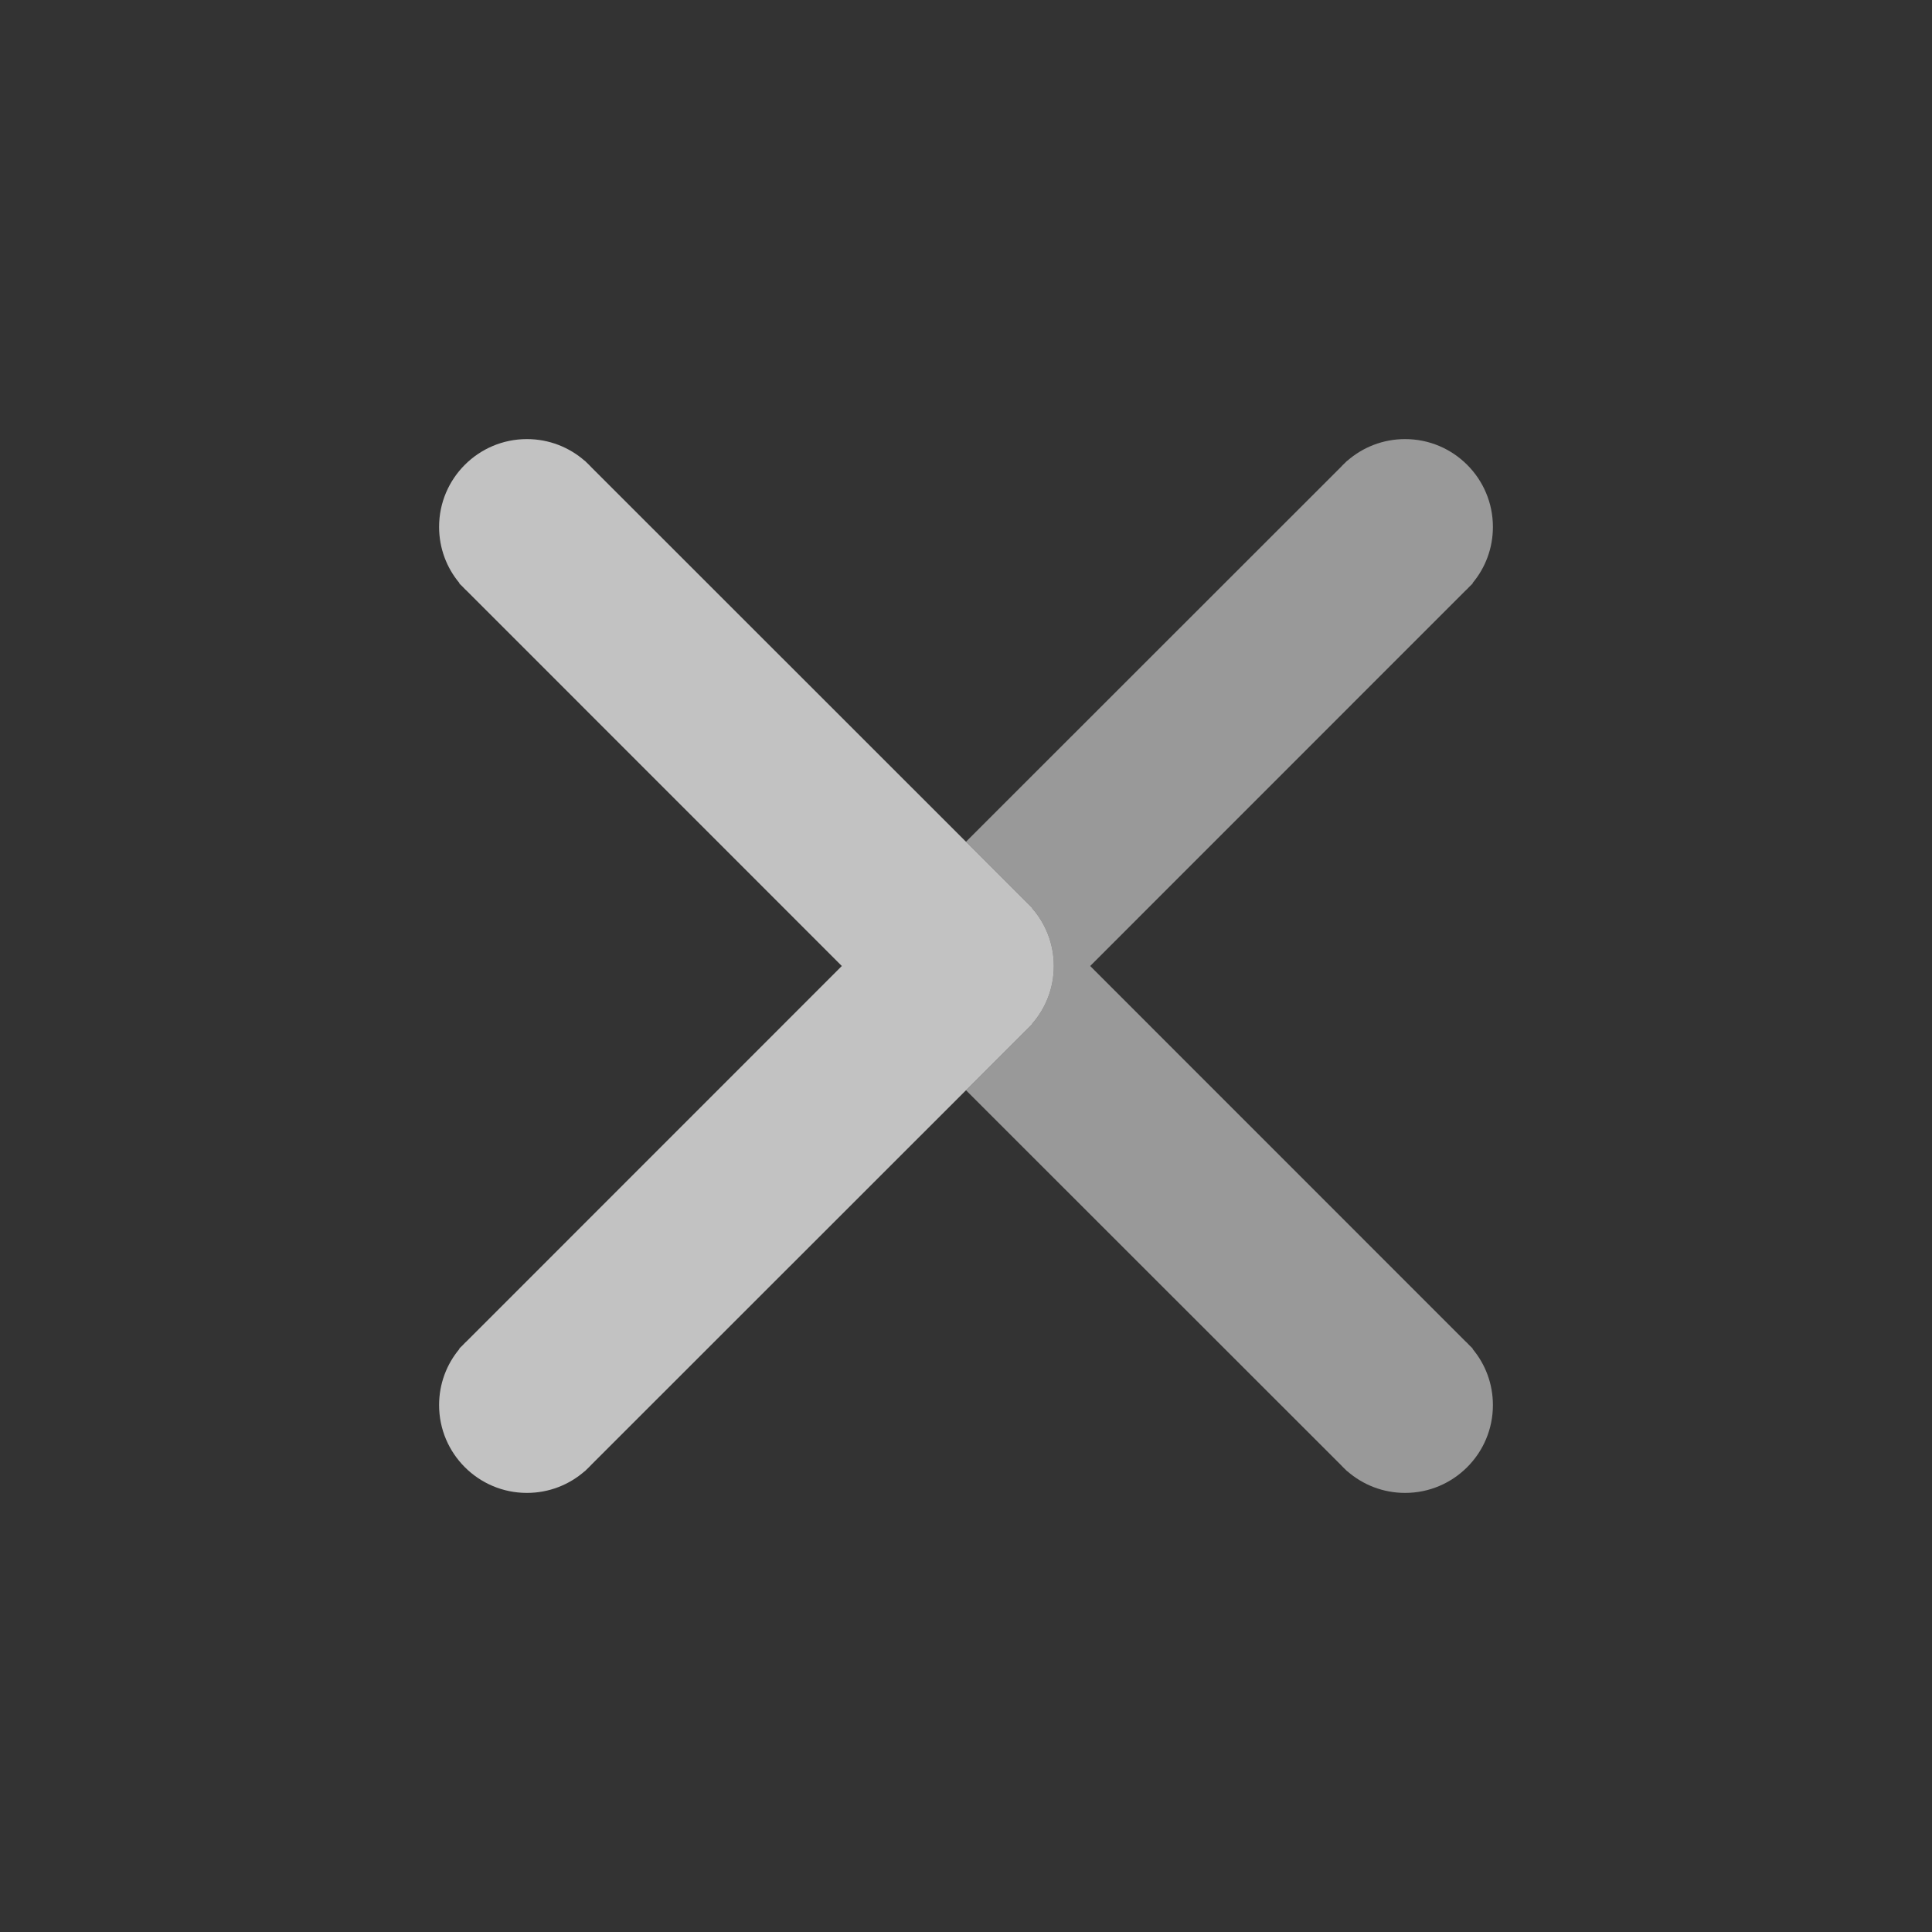 <?xml version="1.0" encoding="UTF-8"?>
<svg width="22px" height="22px" viewBox="0 0 22 22" version="1.1" xmlns="http://www.w3.org/2000/svg" xmlns:xlink="http://www.w3.org/1999/xlink">
    <rect x="0" y="0" width="22" height="22" fill="#333333" stroke="none"/>
    <!-- Generator: Sketch 49.3 (51167) - http://www.bohemiancoding.com/sketch -->
    <title>关闭</title>
    <desc>Created with Sketch.</desc>
    <defs></defs>
    <g id="雷竞技2.0-copy" stroke="none" stroke-width="1" fill="none" fill-rule="evenodd">
        <g id="icon切图" transform="translate(-254, -1271)" fill="#FFFFFF">
            <g id="关闭" transform="translate(254, 1271)">
                <path d="M6.737,16.676 C6.717,16.697 6.697,16.718 6.676,16.737 L6.659,16.754 L6.658,16.753 C6.482,16.907 6.252,17 6,17 C5.448,17 5,16.552 5,16 C5,15.756 5.087,15.533 5.232,15.36 L5.229,15.357 L5.267,15.32 C5.284,15.302 5.301,15.284 5.32,15.267 L9.586,11 L5.32,6.733 C5.301,6.716 5.284,6.698 5.267,6.68 L5.229,6.643 L5.232,6.64 C5.087,6.467 5,6.244 5,6 C5,5.448 5.448,5 6,5 C6.252,5 6.482,5.093 6.658,5.247 L6.659,5.246 L6.676,5.263 C6.697,5.282 6.717,5.303 6.737,5.324 L11.753,10.338 L11.751,10.34 C11.906,10.516 12,10.747 12,11 C12,11.253 11.906,11.484 11.751,11.66 L11.753,11.662 L6.737,16.676 Z" id="Combined-Shape" fill-opacity="0.7"></path>
                <g id="Combined-Shape" stroke-width="1" transform="translate(11, 5)" fill-opacity="0.5">
                    <path d="M6,7.415 L1.737,11.676 C1.717,11.697 1.697,11.718 1.676,11.737 L1.659,11.754 L1.658,11.753 C1.482,11.907 1.252,12 1,12 C0.448,12 0,11.552 0,11 C0,10.756 0.087,10.533 0.232,10.36 L0.229,10.357 L0.267,10.32 C0.284,10.302 0.301,10.284 0.32,10.267 L4.586,6 L0.32,1.733 C0.301,1.716 0.284,1.698 0.267,1.68 L0.229,1.643 L0.232,1.64 C0.087,1.467 0,1.244 0,1 C0,0.448 0.448,0 1,0 C1.252,0 1.482,0.093 1.658,0.247 L1.659,0.246 L1.676,0.263 C1.697,0.282 1.717,0.303 1.737,0.324 L6,4.585 L5.247,5.338 L5.249,5.34 C5.094,5.516 5,5.747 5,6 C5,6.253 5.094,6.484 5.249,6.66 L5.247,6.662 L6,7.415 Z" transform="translate(3, 6) scale(-1, 1) translate(-3, -6) "></path>
                </g>
            </g>
        </g>
    </g>
</svg>